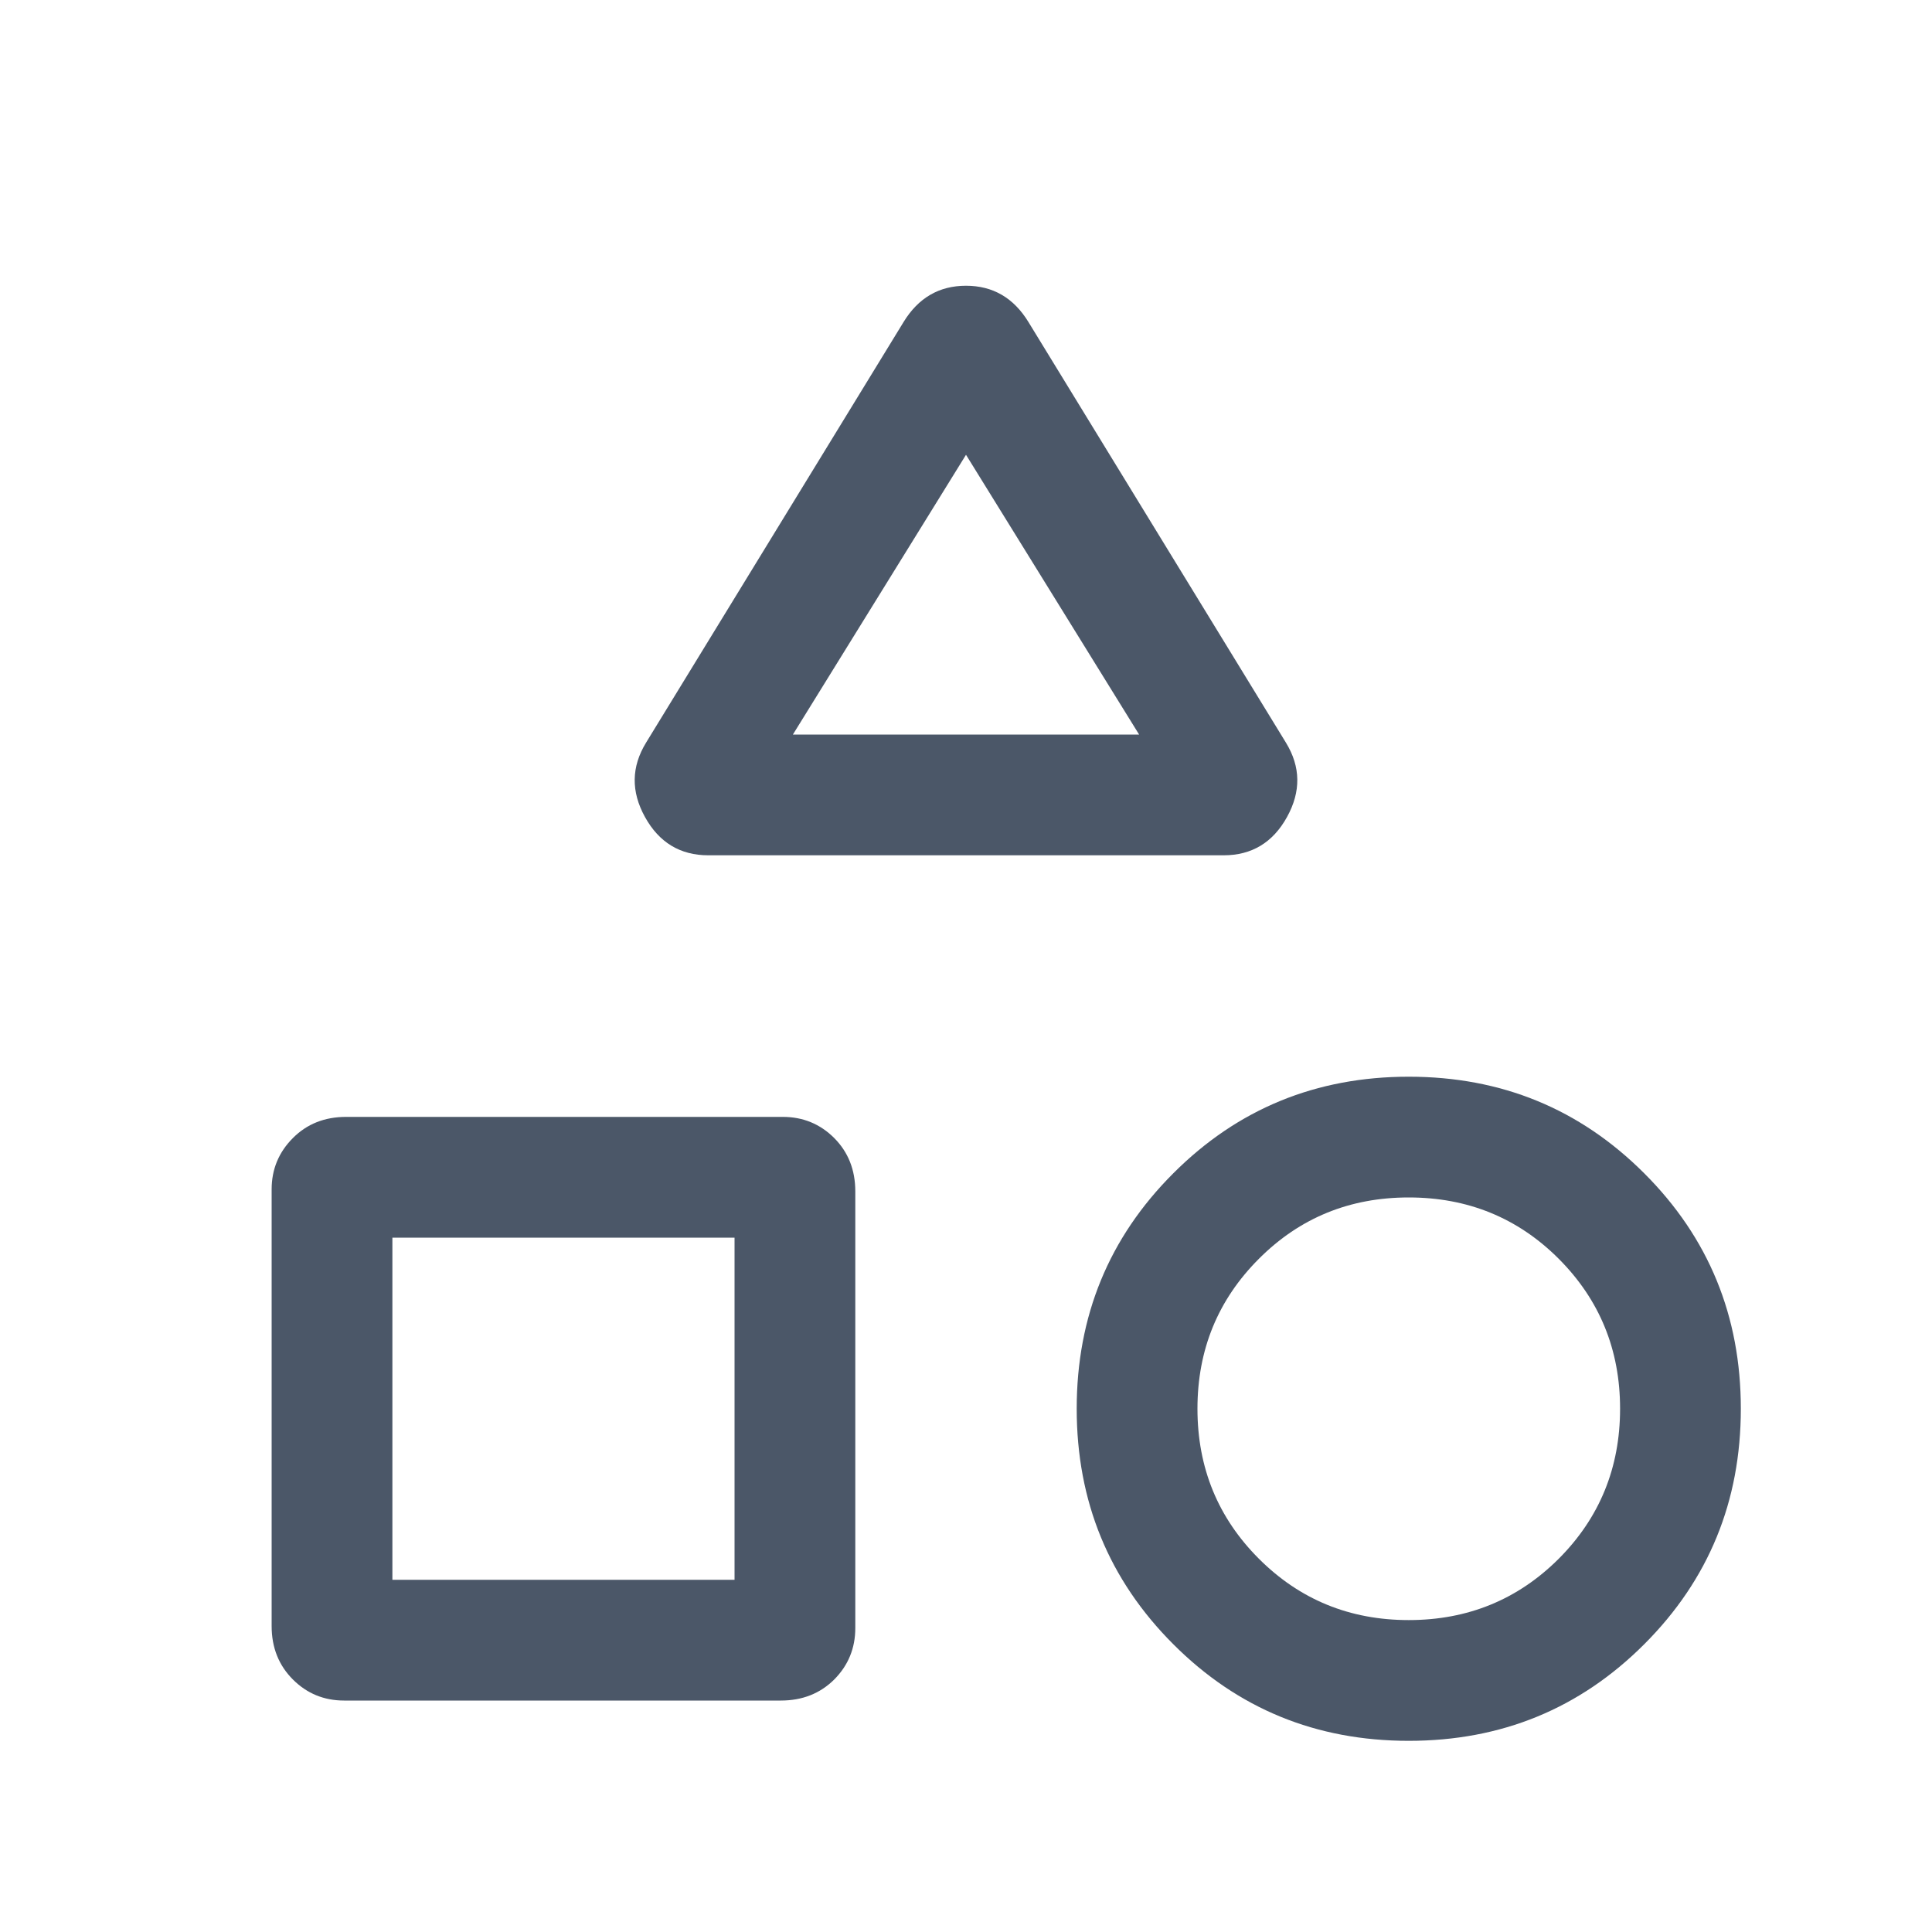 <svg width="20" height="20" viewBox="0 0 20 20" fill="none" xmlns="http://www.w3.org/2000/svg">
<mask id="mask0_36_345" style="mask-type:alpha" maskUnits="userSpaceOnUse" x="0" y="0" width="20" height="20">
<rect width="20" height="20" fill="#D9D9D9"/>
</mask>
<g mask="url(#mask0_36_345)">
<path d="M7.333 8.854C7.042 8.854 6.823 8.722 6.677 8.458C6.531 8.194 6.535 7.938 6.688 7.688L9.354 3.333C9.507 3.083 9.722 2.958 10 2.958C10.278 2.958 10.493 3.083 10.646 3.333L13.312 7.688C13.465 7.938 13.469 8.194 13.323 8.458C13.177 8.722 12.958 8.854 12.667 8.854H7.333ZM14.583 18.021C13.625 18.021 12.812 17.688 12.146 17.021C11.479 16.354 11.146 15.542 11.146 14.583C11.146 13.625 11.479 12.812 12.146 12.146C12.812 11.479 13.625 11.146 14.583 11.146C15.542 11.146 16.354 11.479 17.021 12.146C17.688 12.812 18.021 13.625 18.021 14.583C18.021 15.542 17.688 16.354 17.021 17.021C16.354 17.688 15.542 18.021 14.583 18.021ZM3.562 17.604C3.354 17.604 3.177 17.531 3.032 17.386C2.886 17.24 2.812 17.056 2.812 16.833V12.312C2.812 12.104 2.886 11.927 3.032 11.781C3.177 11.635 3.361 11.562 3.583 11.562H8.104C8.312 11.562 8.49 11.635 8.636 11.781C8.781 11.927 8.854 12.111 8.854 12.333V16.854C8.854 17.062 8.781 17.24 8.636 17.386C8.49 17.531 8.306 17.604 8.083 17.604H3.562ZM14.583 16.771C15.194 16.771 15.712 16.559 16.136 16.136C16.559 15.712 16.771 15.194 16.771 14.583C16.771 13.972 16.559 13.455 16.136 13.031C15.712 12.607 15.194 12.396 14.583 12.396C13.972 12.396 13.455 12.607 13.032 13.031C12.608 13.455 12.396 13.972 12.396 14.583C12.396 15.194 12.608 15.712 13.032 16.136C13.455 16.559 13.972 16.771 14.583 16.771ZM4.062 16.354H7.604V12.812H4.062V16.354ZM8.208 7.604H11.792L10 4.708L8.208 7.604Z" fill="#4B5768"/>
</g>
</svg>
